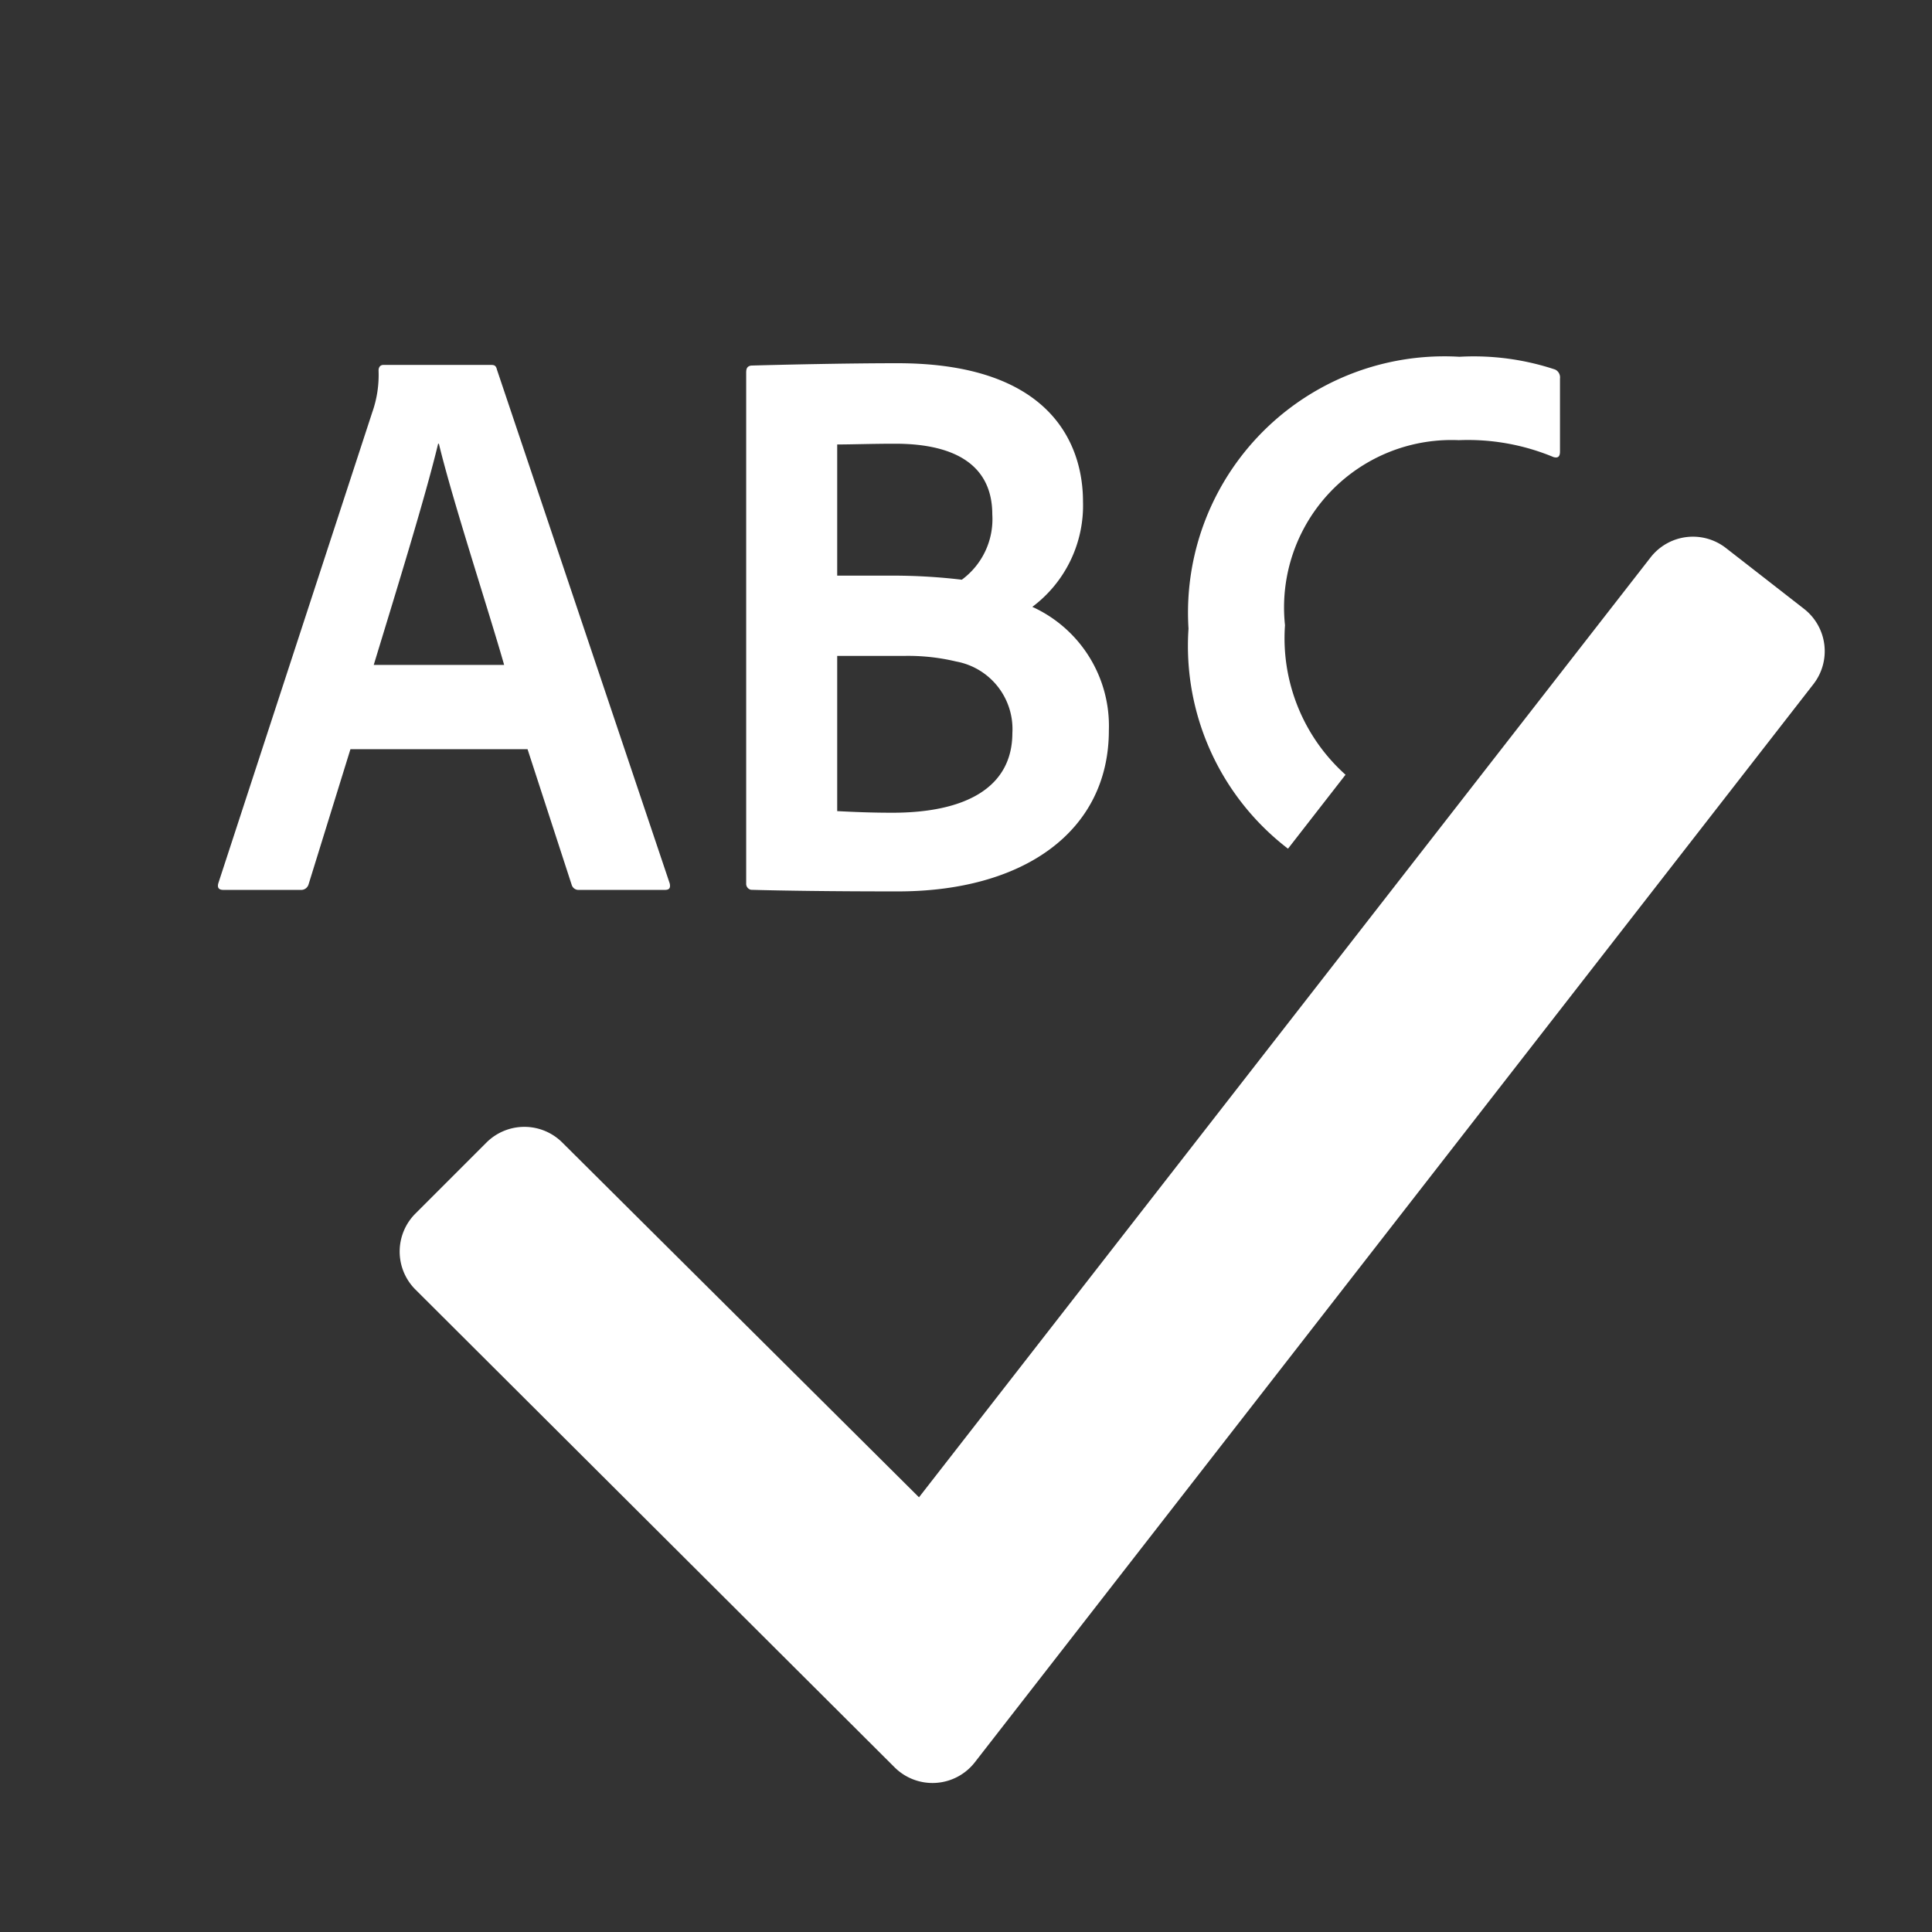 <svg xmlns="http://www.w3.org/2000/svg" height="18" viewBox="0 0 18 18" width="18">
  <rect x="0" y="0" width="18" height="18" fill="#333333" stroke="none"/>
  <defs>
    <style>
      .a {
        fill: #ffffff;
      }
    </style>
  </defs>
  <title>S Spellcheck 18 N</title>
  <rect id="Canvas" fill="#ff13dc" opacity="0" width="18" height="18" /><path class="a" d="M16.807,5.672l-.728-.567a.5.5,0,0,0-.7.087L8.562,13.95,5.239,10.645a.5.5,0,0,0-.707,0l-.662.662a.5.5,0,0,0,0,.707l4.463,4.45a.5.5,0,0,0,.75-.046L16.896,6.373A.5.5,0,0,0,16.807,5.672Z" />
  <path class="a" d="M14.489,3.443a2.4,2.4,0,0,0-.892-.119,2.388,2.388,0,0,0-2.524,2.533A2.38,2.38,0,0,0,12,7.907l.536-.689a1.707,1.707,0,0,1-.564-1.393,1.56,1.56,0,0,1,1.619-1.724,2.075,2.075,0,0,1,.884.158c.029.007.059.007.059-.052V3.526A.081.081,0,0,0,14.489,3.443ZM9.618,5.654a1.179,1.179,0,0,0,.472-.982c0-.479-.247-1.288-1.73-1.288-.487,0-1.124.015-1.363.022-.038.007-.045.03-.045.067v4.758a.057.057,0,0,0,.045.059c.27.008.757.015,1.341.015,1.2.008,1.993-.561,1.993-1.5A1.219,1.219,0,0,0,9.618,5.654ZM7.8,4.141c.141,0,.322-.007.539-.007.584,0,.906.217.906.659a.7.7,0,0,1-.284.608,5.488,5.488,0,0,0-.63-.038H7.8Zm.514,3.431c-.2,0-.357-.007-.514-.015V6.111h.621a1.924,1.924,0,0,1,.487.052.64.64,0,0,1,.524.667C9.431,7.346,8.982,7.572,8.315,7.572ZM4.576,3.4H3.572c-.03,0-.045.022-.045.052a1.046,1.046,0,0,1-.059.39L2.036,8.223c-.015.045,0,.068.045.068H2.8a.072.072,0,0,0,.075-.052l.39-1.259h1.65l.412,1.266a.066.066,0,0,0,.068.045h.8c.045,0,.052-.022.045-.059l-1.61-4.788C4.621,3.406,4.606,3.4,4.576,3.4ZM3.482,6.195c.21-.69.479-1.558.6-2.061h.007c.128.532.465,1.558.608,2.061Z" />
</svg>